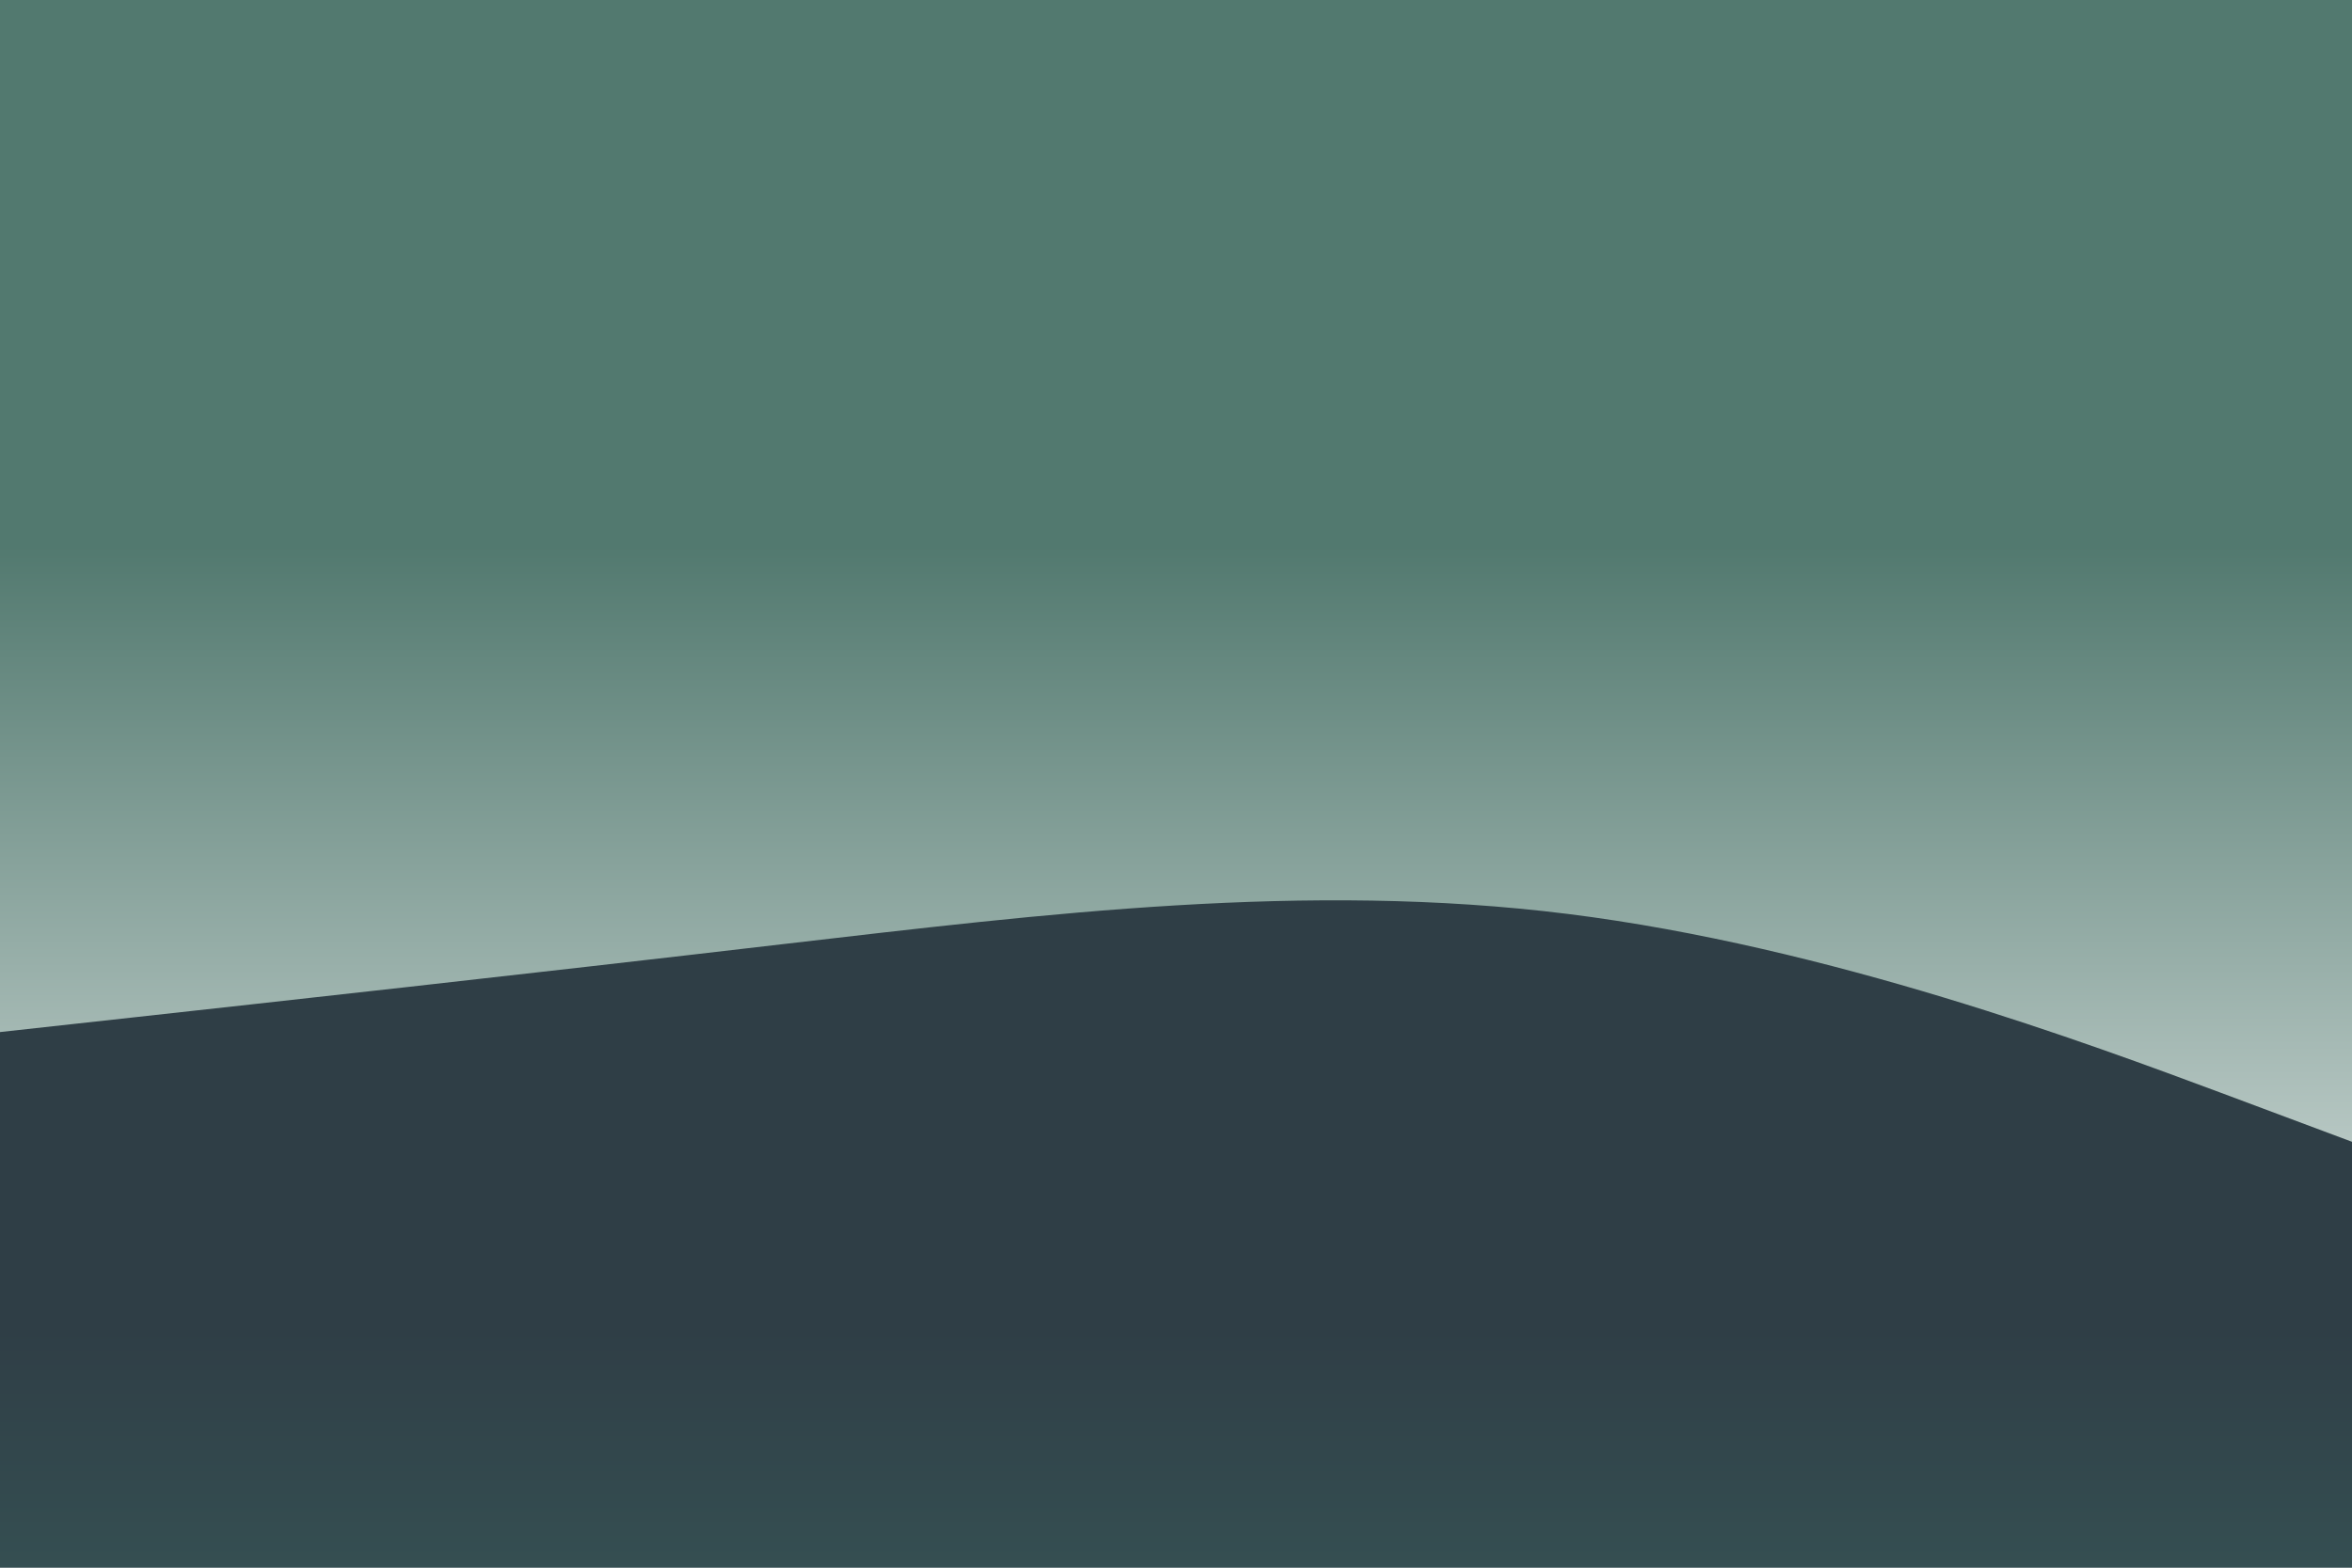 <svg viewBox="0 0 900 600" width="900" height="600" xmlns="http://www.w3.org/2000/svg" xmlns:xlink="http://www.w3.org/1999/xlink" version="1.1">
    <rect x="0" y="0" width="900" height="600" fill="#808080" stroke="none"/>
    <rect x="0" y="0" width="900" height="600" fill="url(#LinearGradient1)"></rect>
    <path fill="url(#LinearGradient2)" d="M0 395L50 389.5C100 384 200 373 300 361.3C400 349.7 500 337.3 600 349.8C700 362.3 800 399.7 850 418.3L900 437L900 601L850 601C800 601 700 601 600 601C500 601 400 601 300 601C200 601 100 601 50 601L0 601Z" stroke-linecap="round" stroke-linejoin="miter"></path>
    <defs>
        <linearGradient x1="0" y1="0" x2="0" y2="1" id="LinearGradient1">
            <stop stop-color="#52796F" offset="35%"></stop>
            <stop stop-color="#fff" offset="100%"></stop>
        </linearGradient>
        <linearGradient x1="0" y1="0" x2="0" y2="1" id="LinearGradient2">
            <stop stop-color="#2F3E46" offset="65%"></stop>
            <stop stop-color="#354F52" offset="100%"></stop>
        </linearGradient>
   </defs>
</svg>